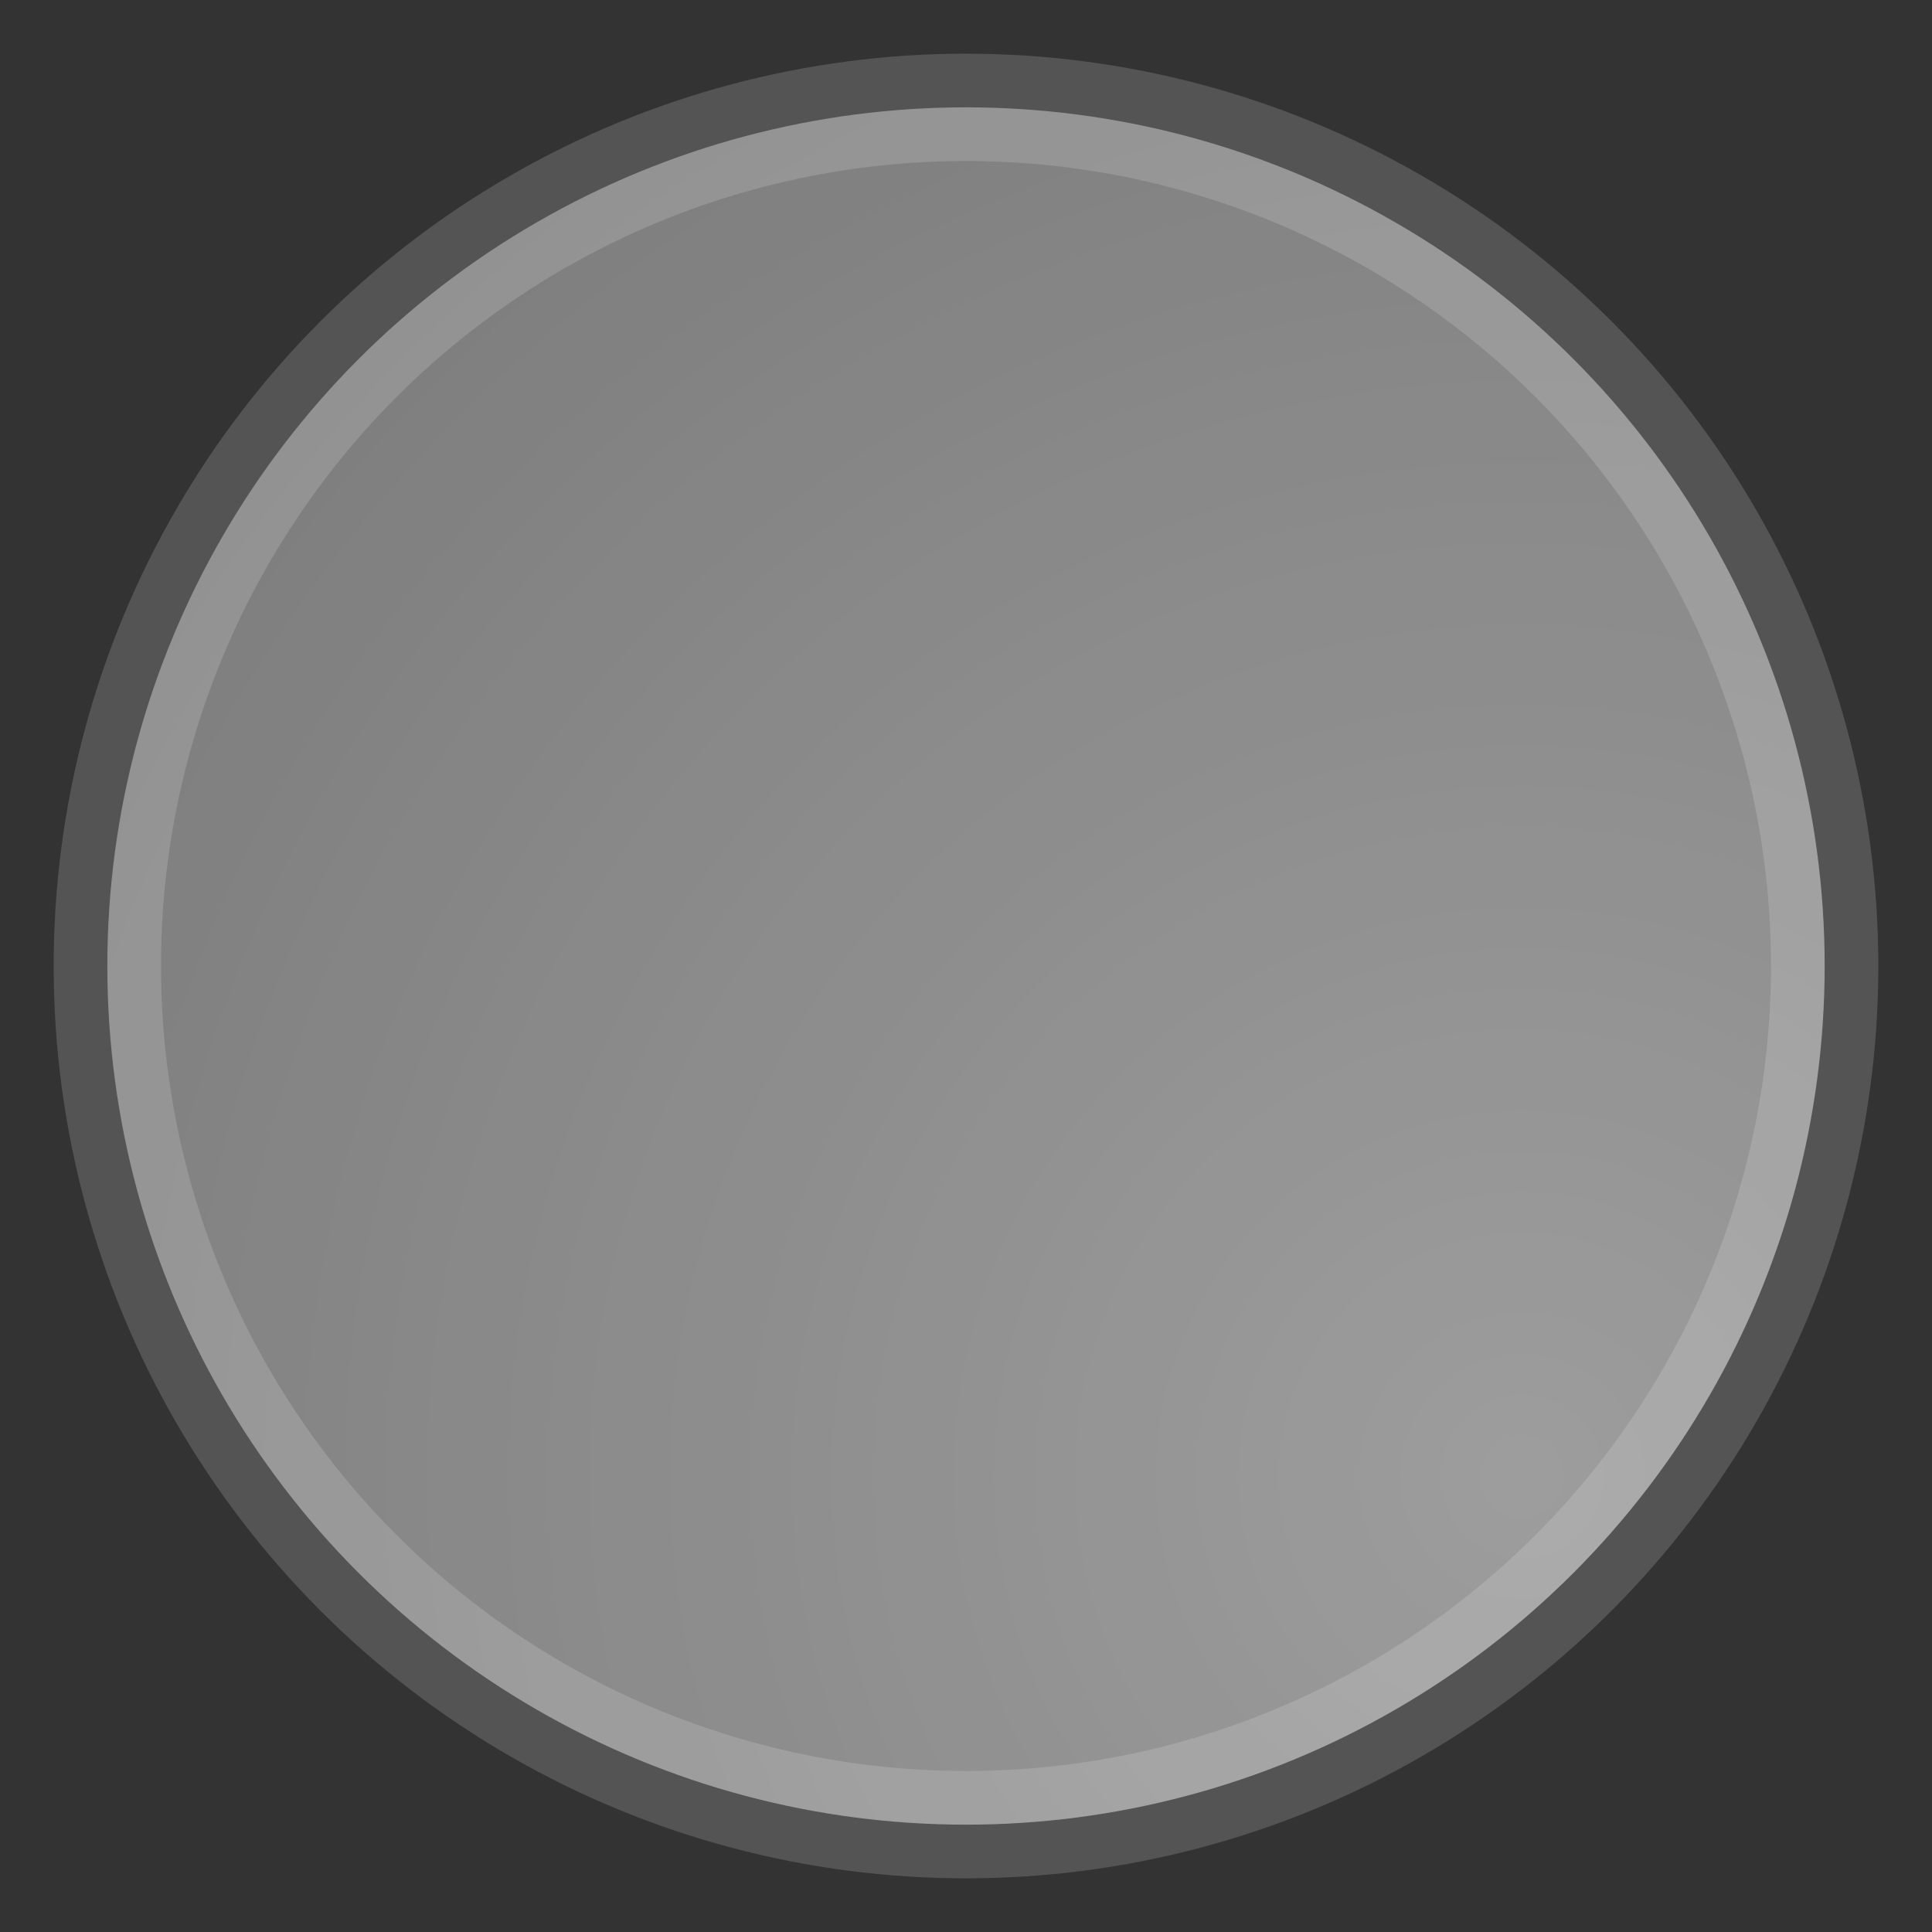 <svg width="9px" height="9px" viewBox="0 0 9 9" version="1.1" xmlns="http://www.w3.org/2000/svg" xmlns:xlink="http://www.w3.org/1999/xlink">
    <rect x="0" y="0" width="9" height="9" fill="#333333" stroke="none"/>
    <defs>
        <radialGradient cx="81.846%" cy="79.235%" fx="81.846%" fy="79.235%" r="111.106%" id="radialGradient-1">
            <stop stop-color="#FFFFFF" stop-opacity="0.776" offset="0%"></stop>
            <stop stop-color="#FFFFFF" stop-opacity="0.508" offset="100%"></stop>
        </radialGradient>
    </defs>
    <g id="Preference" stroke="none" stroke-width="1" fill="none" fill-rule="evenodd" fill-opacity="0.7" opacity="0.95" stroke-opacity="0.168">
        <g id="Privicy-Settings/" transform="translate(-175, -91)" fill="url(#radialGradient-1)" stroke="#FFFFFF" stroke-width="0.5">
            <g id="Tabpanel" transform="translate(110, 0)">
                <g id="Tabcontent" transform="translate(32, 32)">
                    <g id="Setting-Item--attached" transform="translate(0, 34)">
                        <g id="Symbols/Input/Radiobutton" transform="translate(29, 20)">
                            <g id="Symbols/icons/audio-default-icon" transform="translate(2, 3)">
                                <circle id="Oval" cx="6.5" cy="6.5" r="4"></circle>
                            </g>
                        </g>
                    </g>
                </g>
            </g>
        </g>
    </g>
</svg>